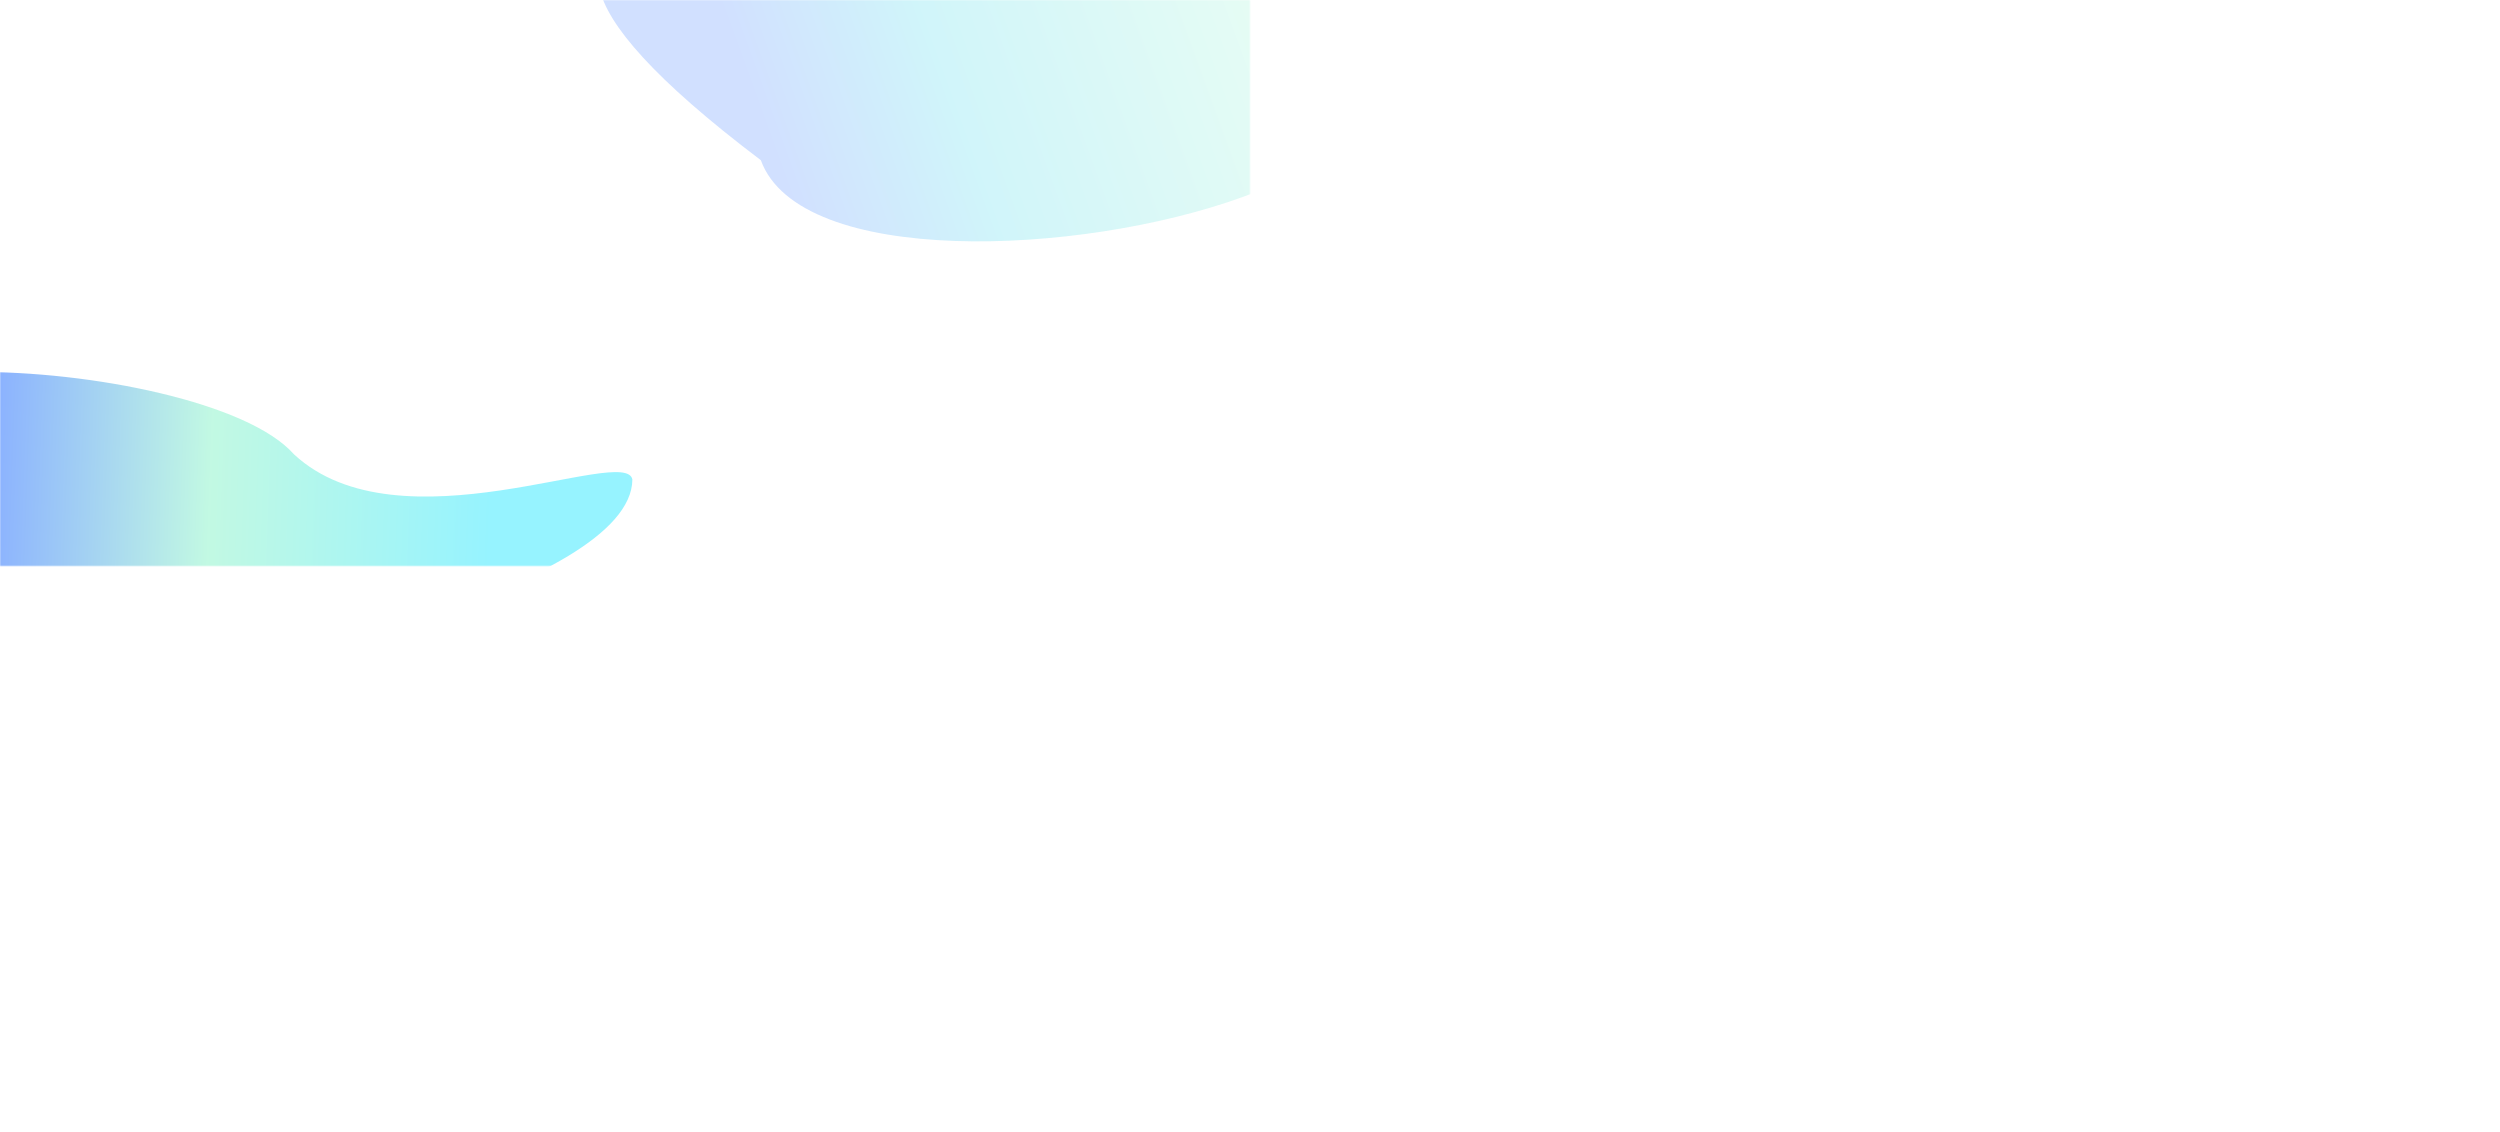 <svg fill="none" height="652" viewBox="0 0 1440 652" width="1440" xmlns="http://www.w3.org/2000/svg" xmlns:xlink="http://www.w3.org/1999/xlink"><filter id="a" color-interpolation-filters="sRGB" filterUnits="userSpaceOnUse" height="475.104" width="757.064" x="-242.821" y="64.245"><feFlood flood-opacity="0" result="BackgroundImageFix"/><feBlend in="SourceGraphic" in2="BackgroundImageFix" mode="normal" result="shape"/><feGaussianBlur result="effect1_foregroundBlur_362_800" stdDeviation="75"/></filter><filter id="b" color-interpolation-filters="sRGB" filterUnits="userSpaceOnUse" height="501.627" width="807.197" x="194.643" y="-212.6"><feFlood flood-opacity="0" result="BackgroundImageFix"/><feBlend in="SourceGraphic" in2="BackgroundImageFix" mode="normal" result="shape"/><feGaussianBlur result="effect1_foregroundBlur_362_800" stdDeviation="75"/></filter><linearGradient id="c" gradientUnits="userSpaceOnUse" x1="-53.988" x2="285.5" y1="257.294" y2="269.5"><stop offset=".149" stop-color="#1764ff"/><stop offset=".517" stop-color="#85f3c7"/><stop offset=".995" stop-color="#2de7ff"/></linearGradient><linearGradient id="d" gradientUnits="userSpaceOnUse" x1="438.015" x2="781.059" y1="68.152" y2="-56.475"><stop offset="0" stop-color="#1764ff"/><stop offset=".294" stop-color="#16cde5"/><stop offset=".995" stop-color="#a9ffbd"/></linearGradient><mask id="e" height="326" maskUnits="userSpaceOnUse" width="720" x="0" y="0"><path d="m0 0h720v326h-720z" fill="#fff"/></mask><g mask="url(#e)"><g filter="url(#a)" opacity=".5"><path d="m169.34 261.693c60.839 56.471 191.391-5.918 194.903 14.532-.538 62.303-229.603 113.598-284.777 113.121-55.173-.477-138.572-48.116-138.033-110.419-136.338-89.234 174.761-77.456 227.907-17.234z" fill="url(#c)"/></g><g filter="url(#b)" opacity=".2"><path d="m609.179-17.591c137.448 30.877 224.261-60.527 237.915-42.675 22.341 61.493-36.342 139.242-131.071 173.656-94.729 34.415-255.436 40.382-277.777-21.111-245.814-185.974 57.371-135.382 170.933-109.871z" fill="url(#d)"/></g></g></svg>